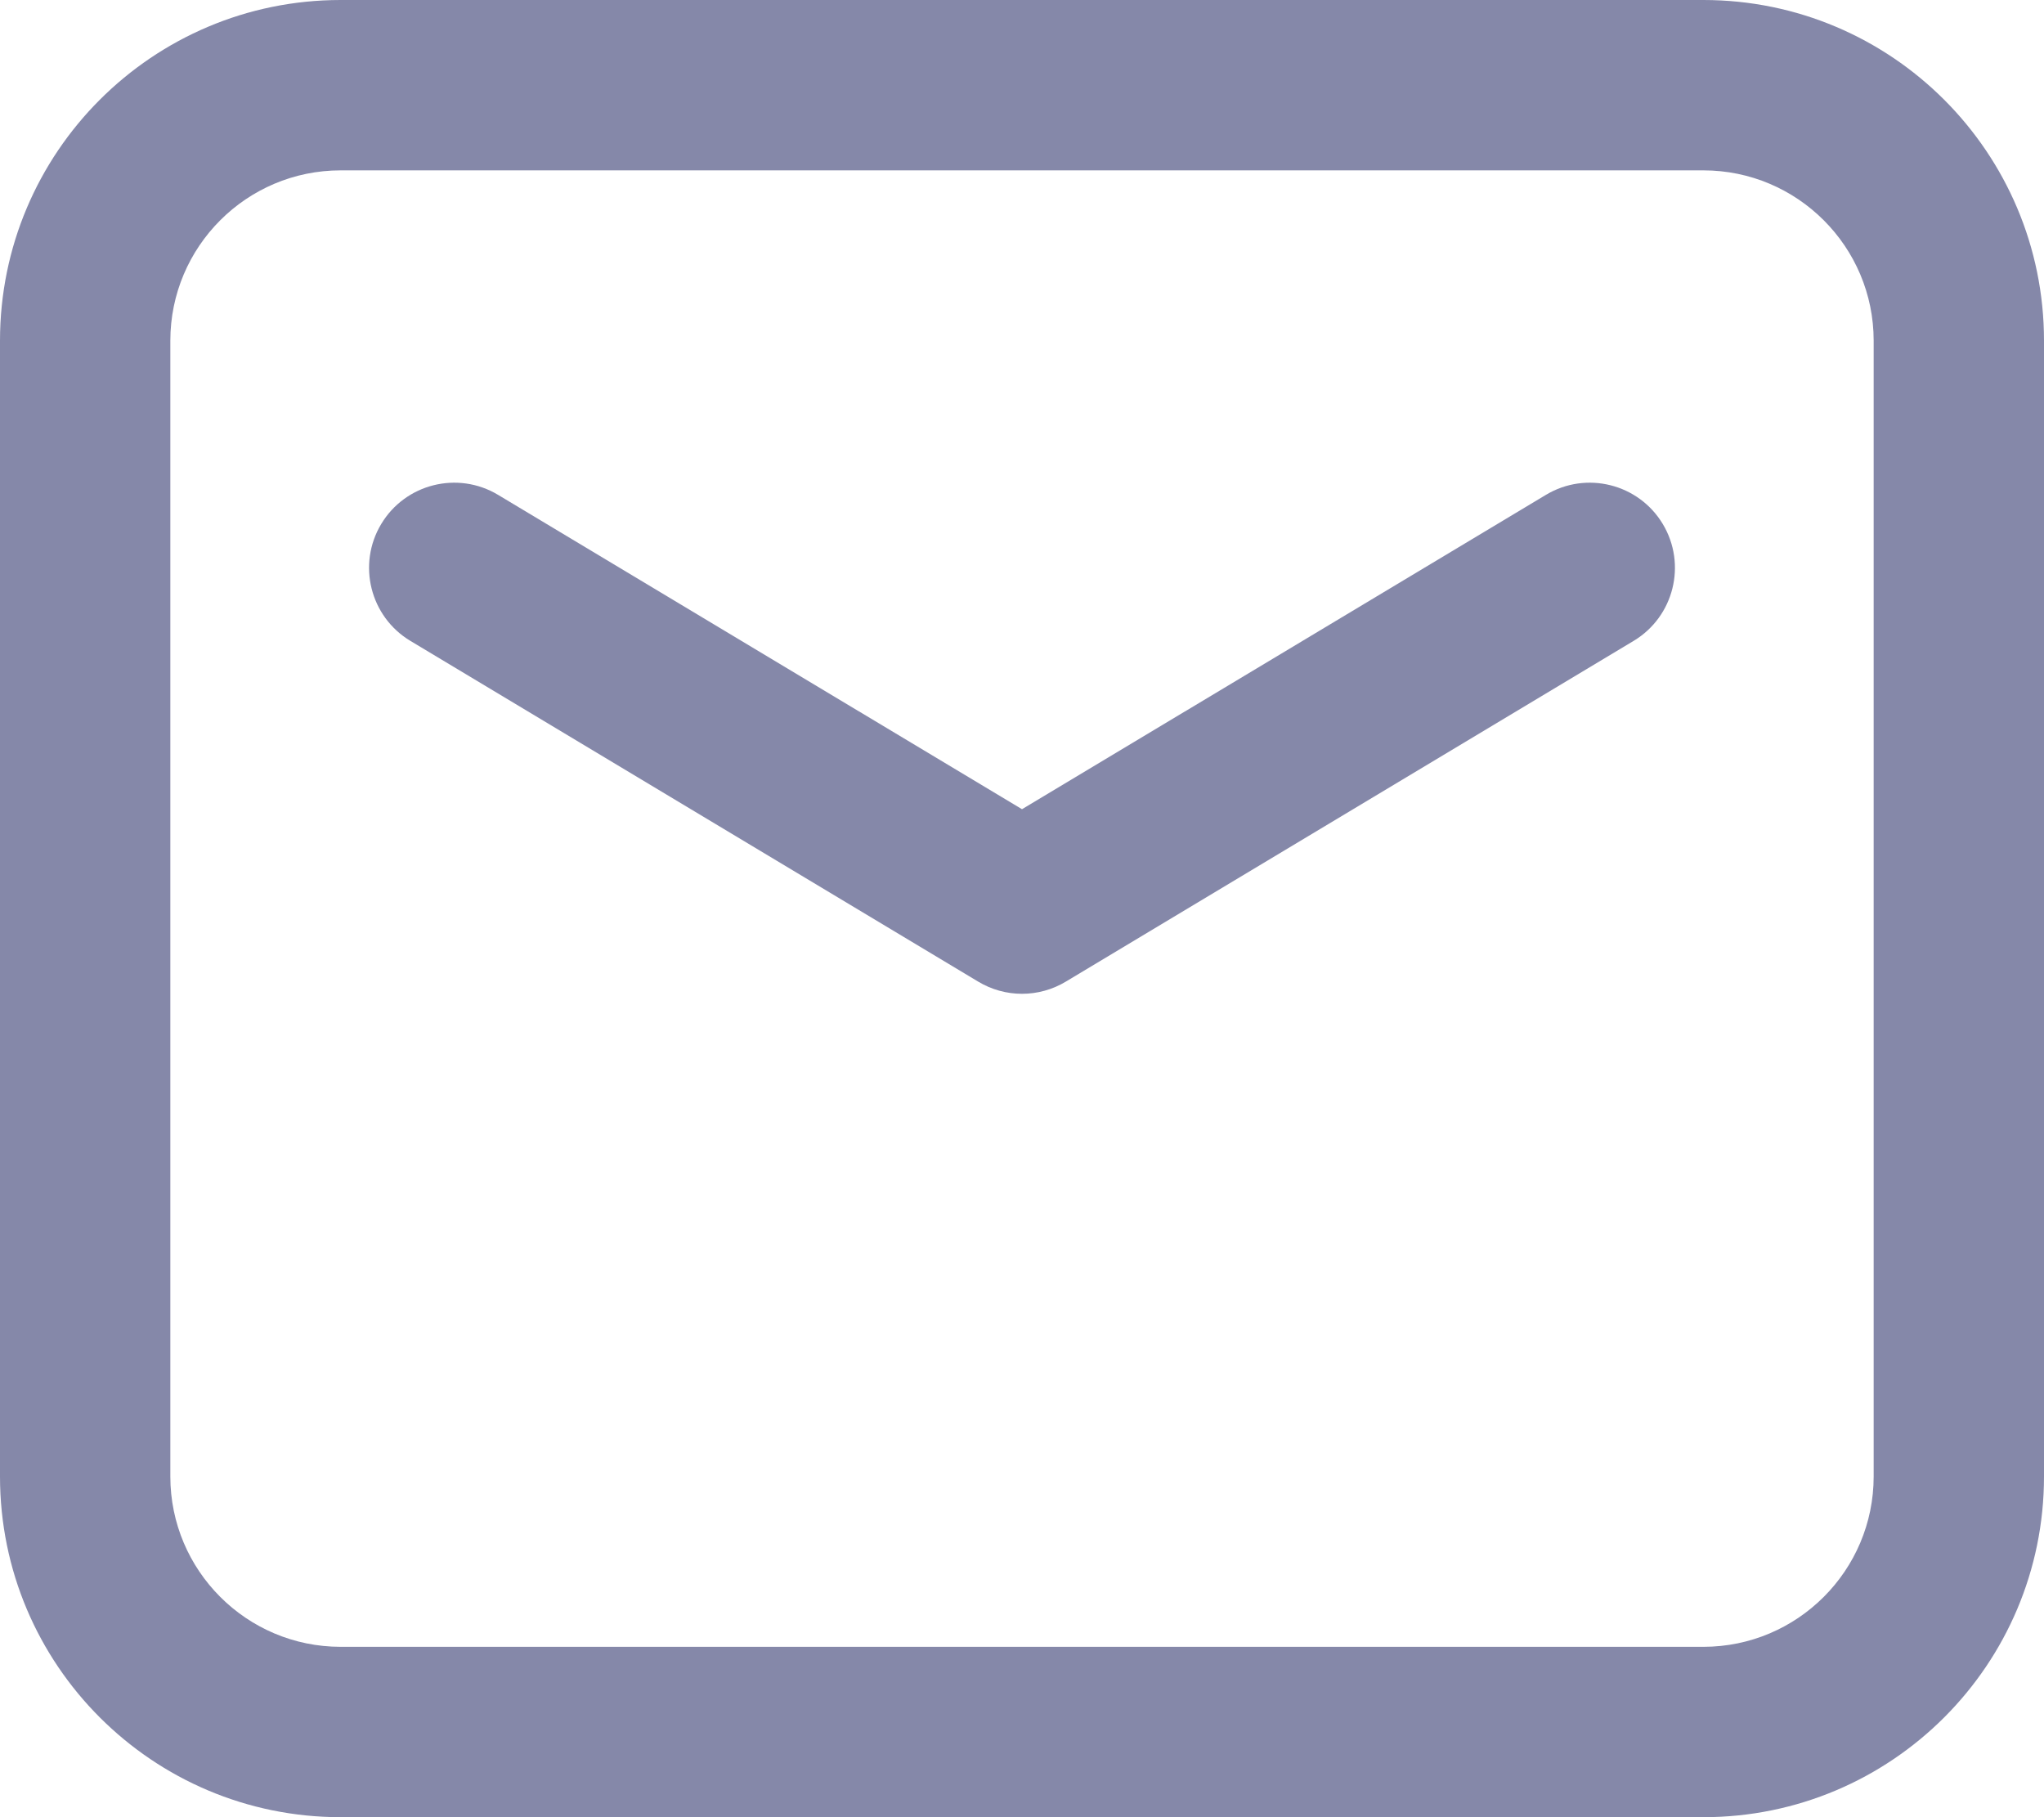 <svg width="18" height="16" viewBox="0 0 18 16" fill="none" xmlns="http://www.w3.org/2000/svg">
<g id="&#229;&#143;&#141;&#233;&#166;&#136;">
<path id="Union" fill-rule="evenodd" clip-rule="evenodd" d="M3 1.5H15C15.828 1.5 16.5 2.172 16.5 3V13C16.5 13.828 15.828 14.5 15 14.5H3C2.172 14.5 1.5 13.828 1.5 13V3C1.5 2.172 2.172 1.5 3 1.5ZM0 3C0 1.343 1.343 0 3 0H15C16.657 0 18 1.343 18 3V13C18 14.657 16.657 16 15 16H3C1.343 16 0 14.657 0 13V3ZM4.386 4.357C4.031 4.144 3.57 4.259 3.357 4.614C3.144 4.969 3.259 5.43 3.614 5.643L8.614 8.643C8.852 8.786 9.148 8.786 9.386 8.643L14.386 5.643C14.741 5.43 14.856 4.969 14.643 4.614C14.43 4.259 13.969 4.144 13.614 4.357L9 7.125L4.386 4.357Z" fill="#8588A9"/>
</g>
</svg>
